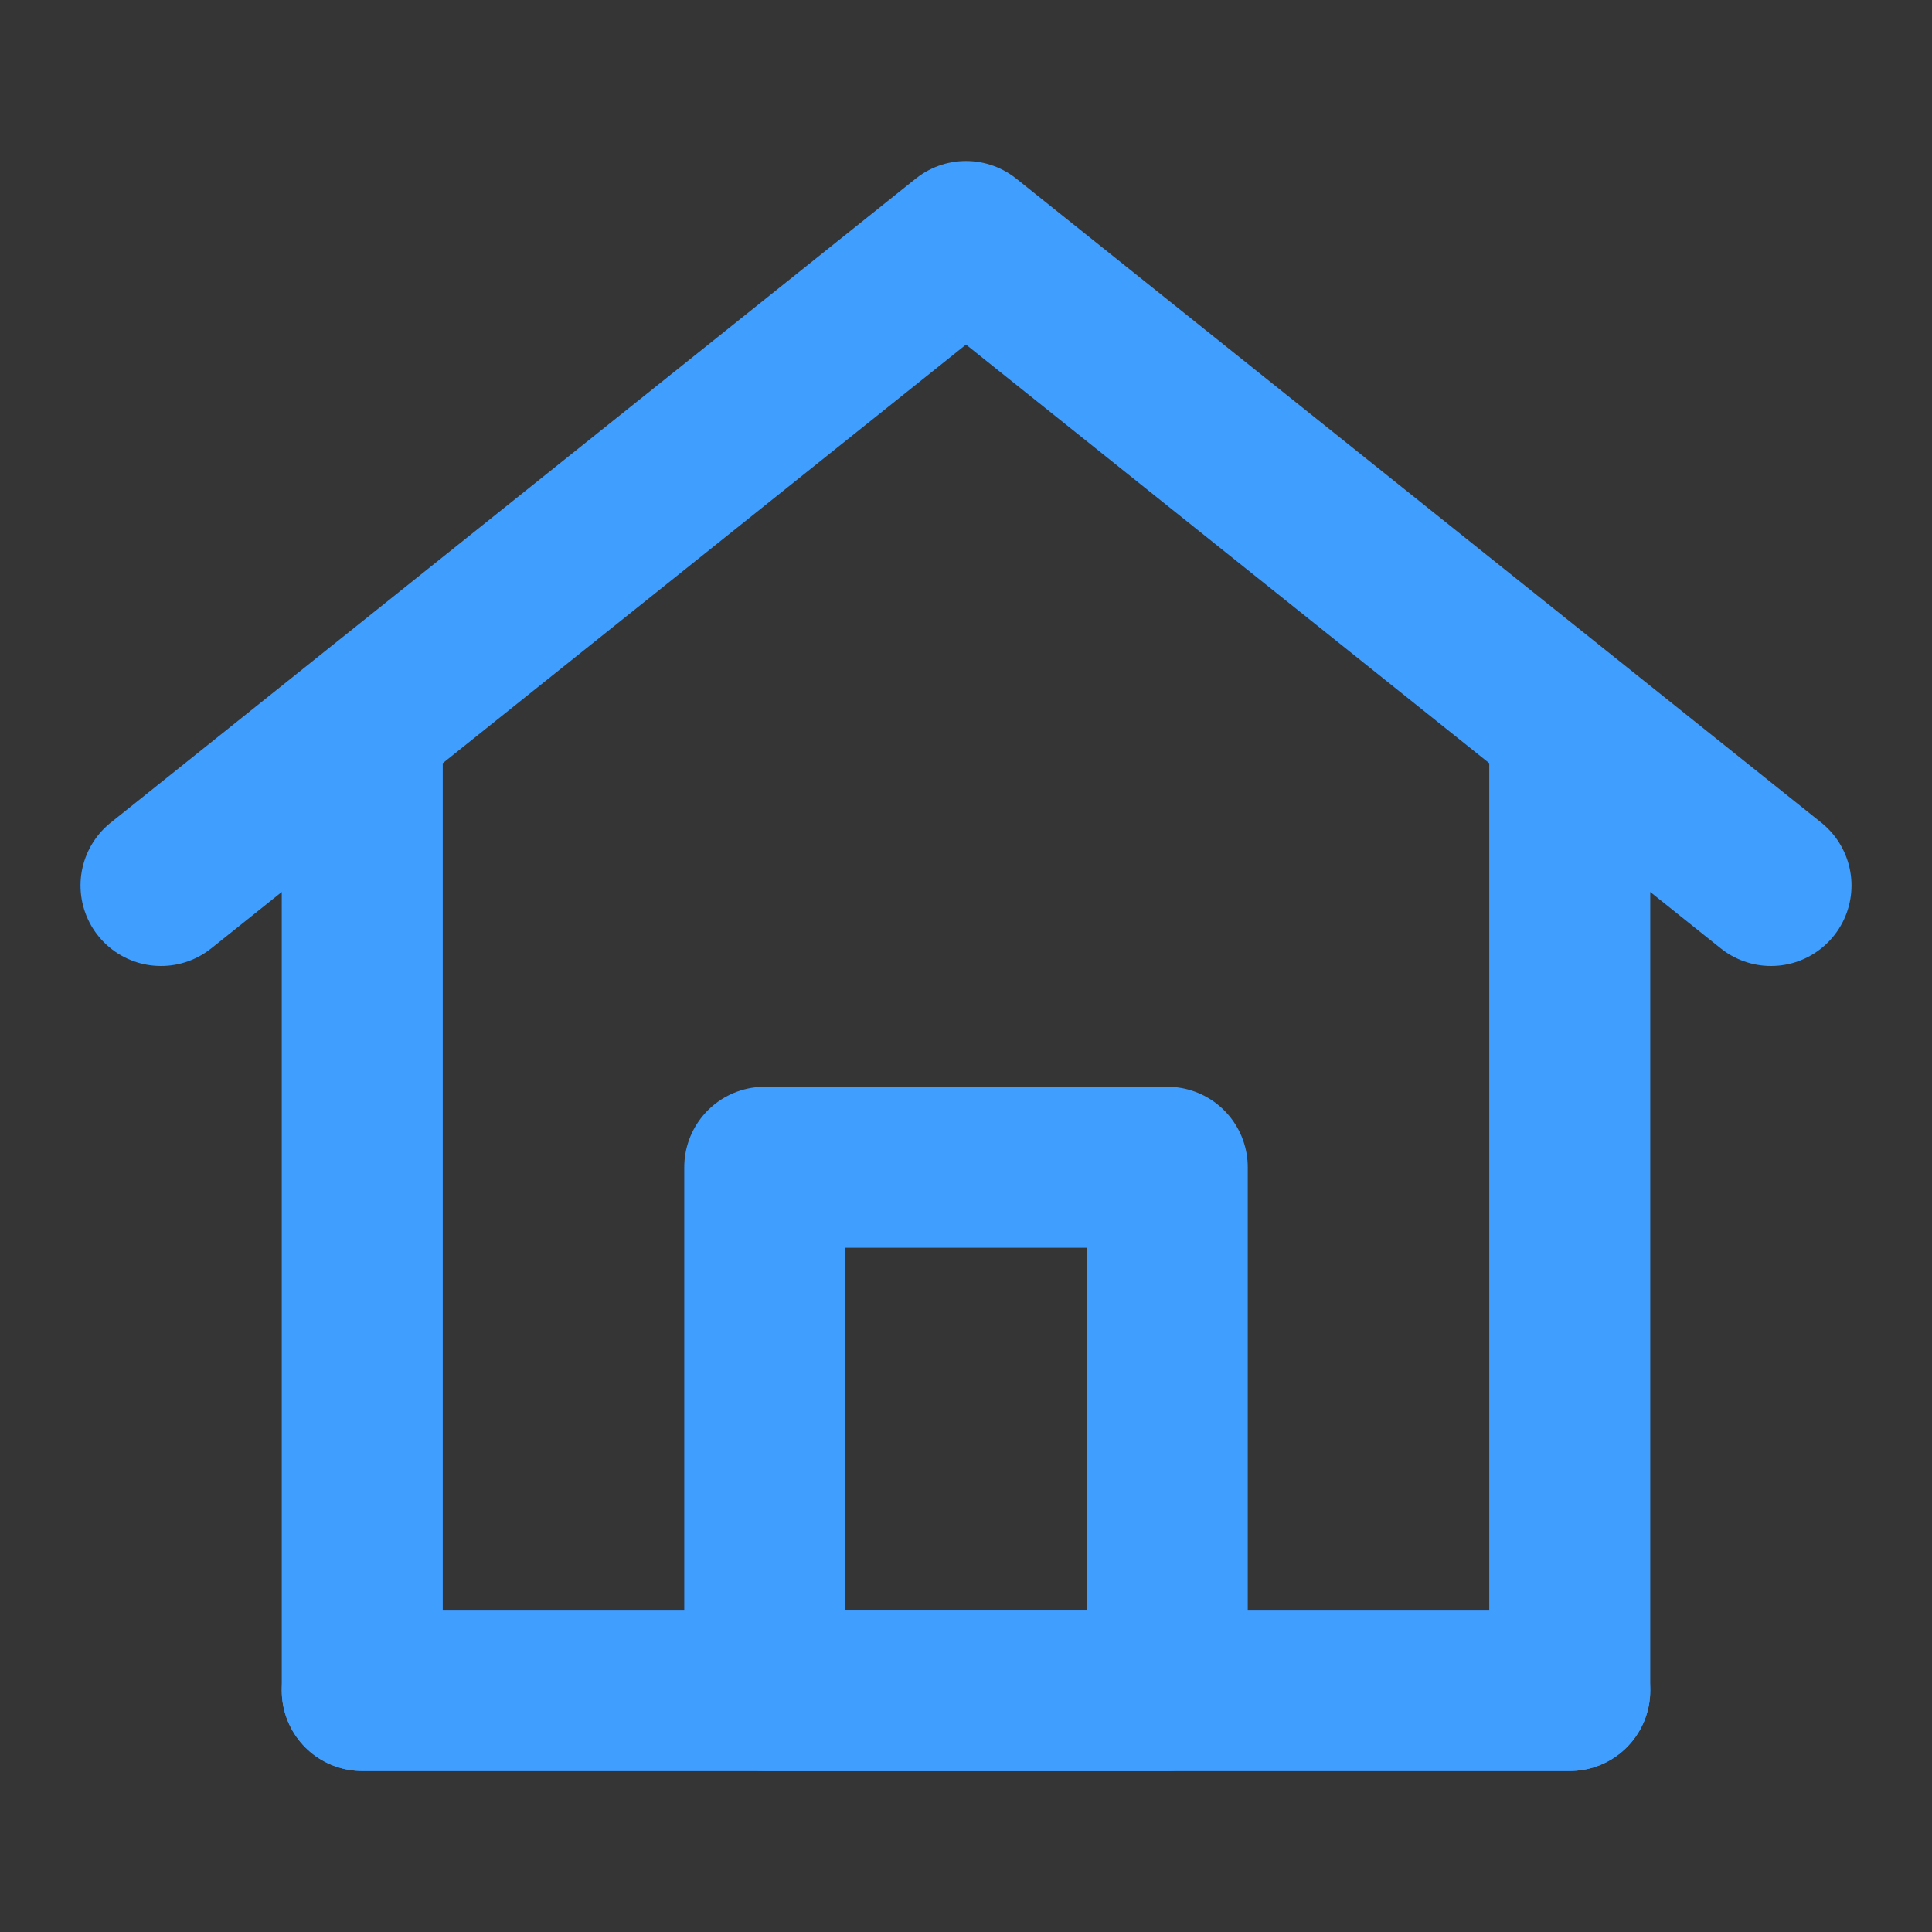 <?xml version="1.0" encoding="UTF-8"?>
<svg width="16" height="16" viewBox="0 0 48 48" fill="none"
  xmlns="http://www.w3.org/2000/svg">
  <rect x="0" y="0" width="48" height="48" fill="#333333" stroke="none"/>
  <rect width="48" height="48" fill="white" fill-opacity="0.01"/>
  <path d="M9 18V42H39V18L24 6L9 18Z" fill="none"/>
  <path d="M9 42V18L4 22L24 6L44 22L39 18V42H9Z" stroke="#409EFF" stroke-width="4" stroke-linecap="round" stroke-linejoin="round"/>
  <path d="M19 29V42H29V29H19Z" fill="none" stroke="#409EFF" stroke-width="4" stroke-linejoin="round"/>
  <path d="M9 42H39" stroke="#409EFF" stroke-width="4" stroke-linecap="round"/>
</svg>